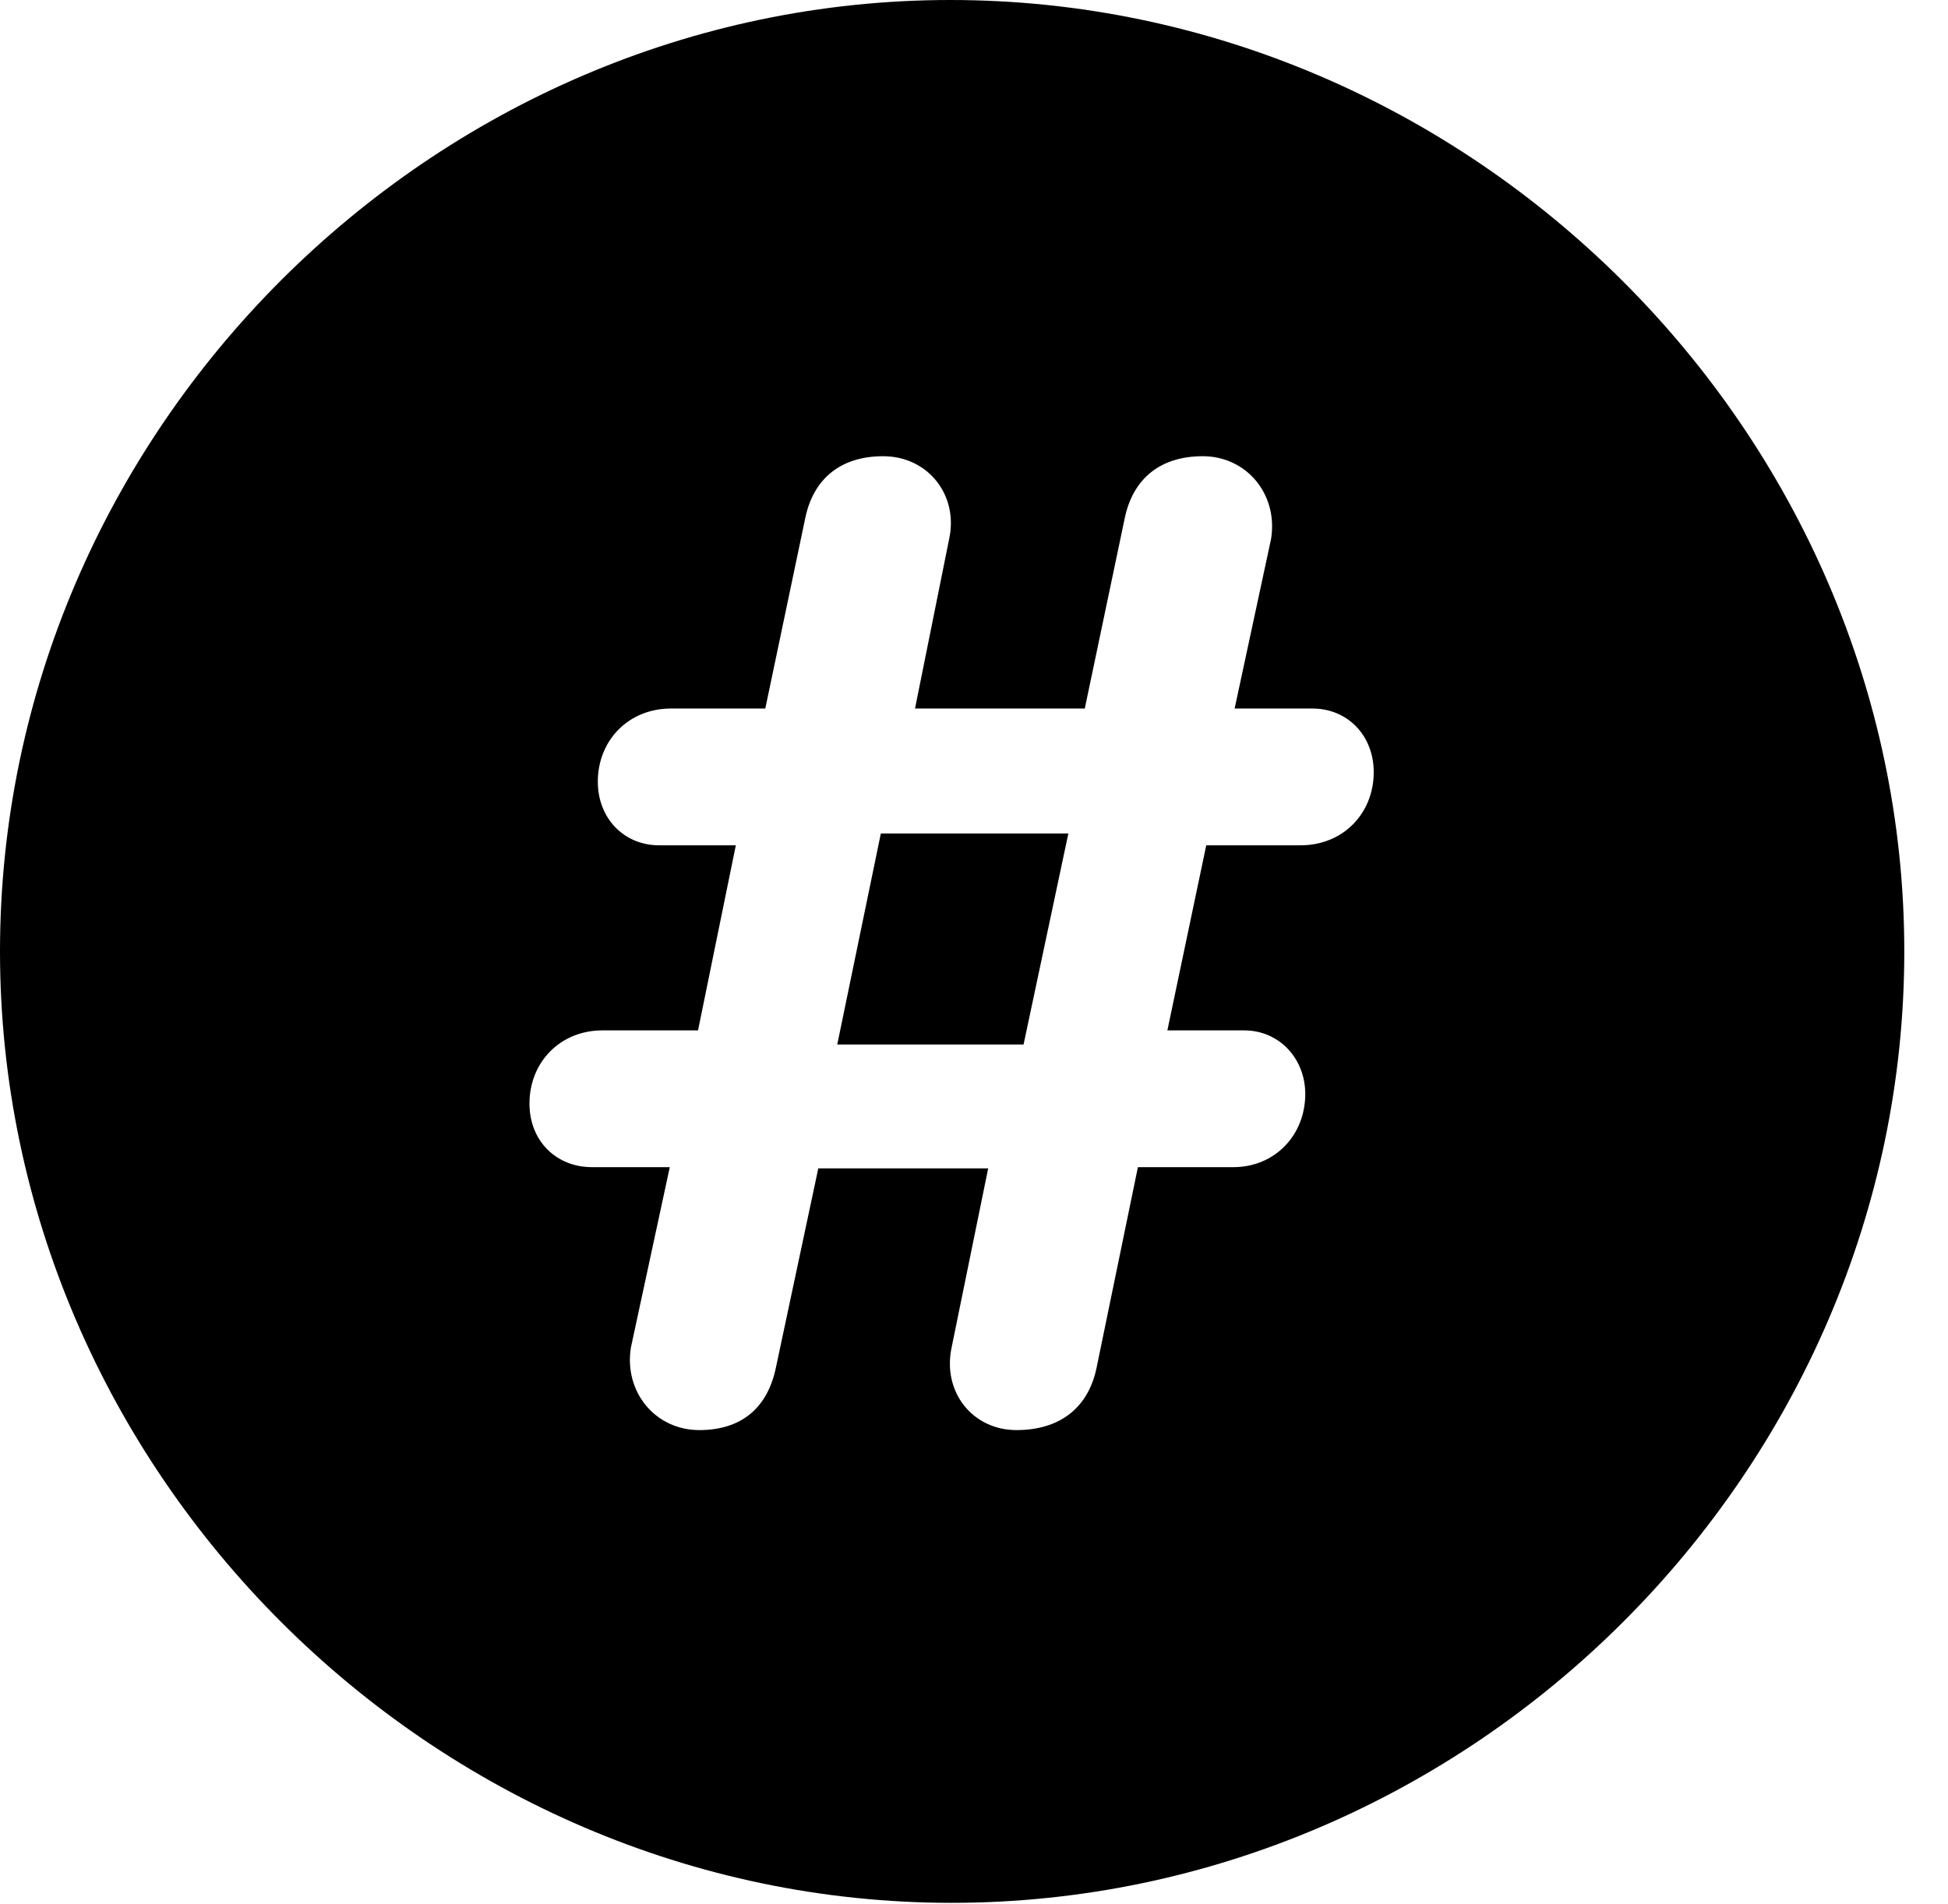 <svg version="1.1" xmlns="http://www.w3.org/2000/svg" xmlns:xlink="http://www.w3.org/1999/xlink" width="16.133" height="15.771" viewBox="0 0 16.133 15.771">
 <g>
  <rect height="15.771" opacity="0" width="16.133" x="0" y="0"/>
  <path d="M15.771 7.881C15.771 12.188 12.188 15.762 7.881 15.762C3.584 15.762 0 12.188 0 7.881C0 3.574 3.574 0 7.871 0C12.178 0 15.771 3.574 15.771 7.881ZM9.316 4.287L8.984 5.869L7.578 5.869L7.861 4.463C7.939 4.102 7.686 3.779 7.314 3.779C6.963 3.779 6.738 3.965 6.67 4.287L6.338 5.869L5.557 5.869C5.205 5.869 4.951 6.133 4.951 6.475C4.951 6.777 5.166 7.002 5.459 7.002L6.094 7.002L5.781 8.535L4.99 8.535C4.639 8.535 4.385 8.799 4.385 9.141C4.385 9.453 4.609 9.668 4.902 9.668L5.547 9.668L5.225 11.162C5.166 11.533 5.43 11.846 5.791 11.846C6.143 11.846 6.357 11.66 6.426 11.328L6.777 9.678L8.184 9.678L7.881 11.162C7.803 11.533 8.057 11.846 8.418 11.846C8.779 11.846 9.014 11.66 9.082 11.328L9.424 9.668L10.215 9.668C10.557 9.668 10.81 9.404 10.81 9.062C10.81 8.77 10.596 8.535 10.303 8.535L9.668 8.535L9.99 7.002L10.771 7.002C11.123 7.002 11.377 6.738 11.377 6.396C11.377 6.094 11.162 5.869 10.869 5.869L10.225 5.869L10.527 4.463C10.586 4.092 10.322 3.779 9.961 3.779C9.609 3.779 9.385 3.965 9.316 4.287ZM8.477 8.652L6.934 8.652L7.295 6.904L8.848 6.904Z" fill="currentColor"/>
 </g>
</svg>

